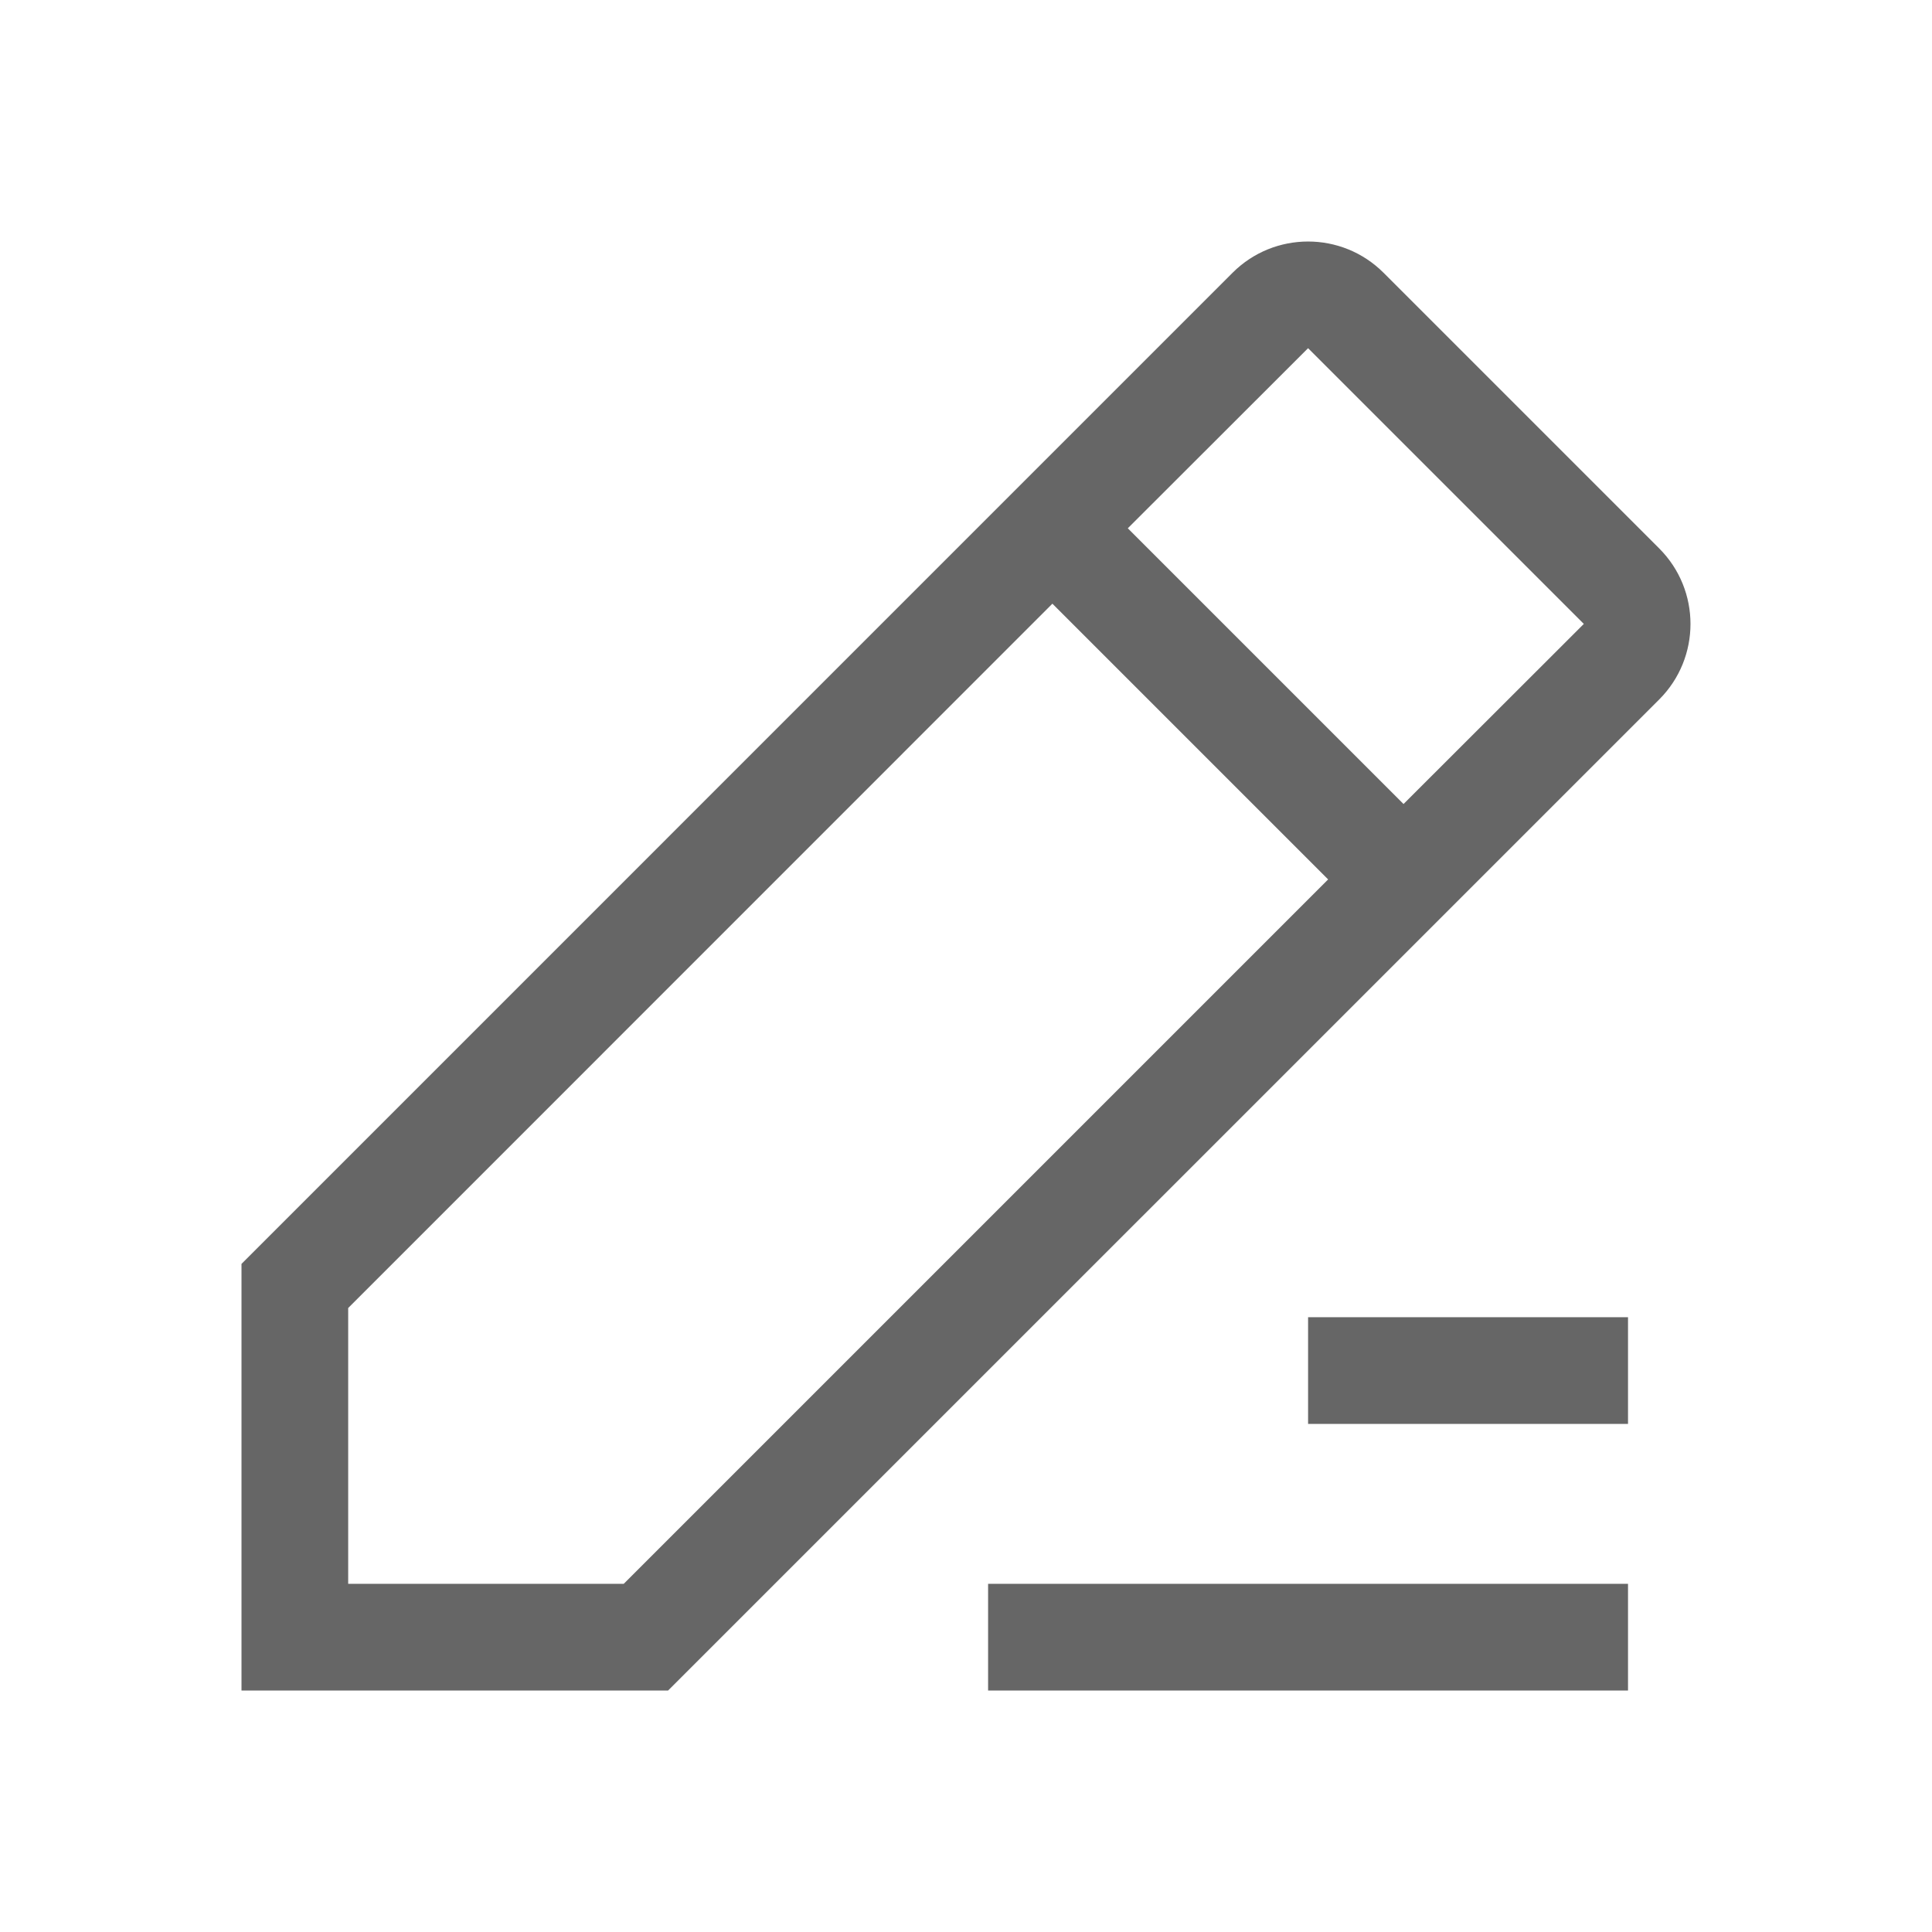 <!--?xml version="1.0" encoding="UTF-8"?-->
<svg width="32px" height="32px" viewBox="0 0 32 32" version="1.1" xmlns="http://www.w3.org/2000/svg" xmlns:xlink="http://www.w3.org/1999/xlink">
    <title>105.编辑、修改</title>
    <g id="105.编辑、修改" stroke="none" stroke-width="1" fill="none" fill-rule="evenodd">
        <g id="编辑、修改" transform="translate(4, 4)" fill="#000000" fill-rule="nonzero">
            <path d="M18.915,0.517 L23.483,5.085 C24.172,5.775 24.172,6.894 23.483,7.584 L7.066,24 L0,24 L0,16.934 L16.416,0.517 C17.106,-0.172 18.225,-0.172 18.915,0.517 Z M22.965,22.233 L22.965,24 L12.366,24 L12.366,22.233 L22.965,22.233 Z M13.431,5.999 L1.767,17.665 L1.767,22.233 L6.331,22.233 L17.998,10.566 L13.431,5.999 Z M22.965,17.817 L22.965,19.584 L17.666,19.584 L17.666,17.817 L22.965,17.817 Z M17.666,1.767 L14.68,4.75 L19.247,9.317 L22.233,6.334 L17.666,1.767 Z" id="形状" fill="#666666"></path>
        </g>
    </g>
</svg>